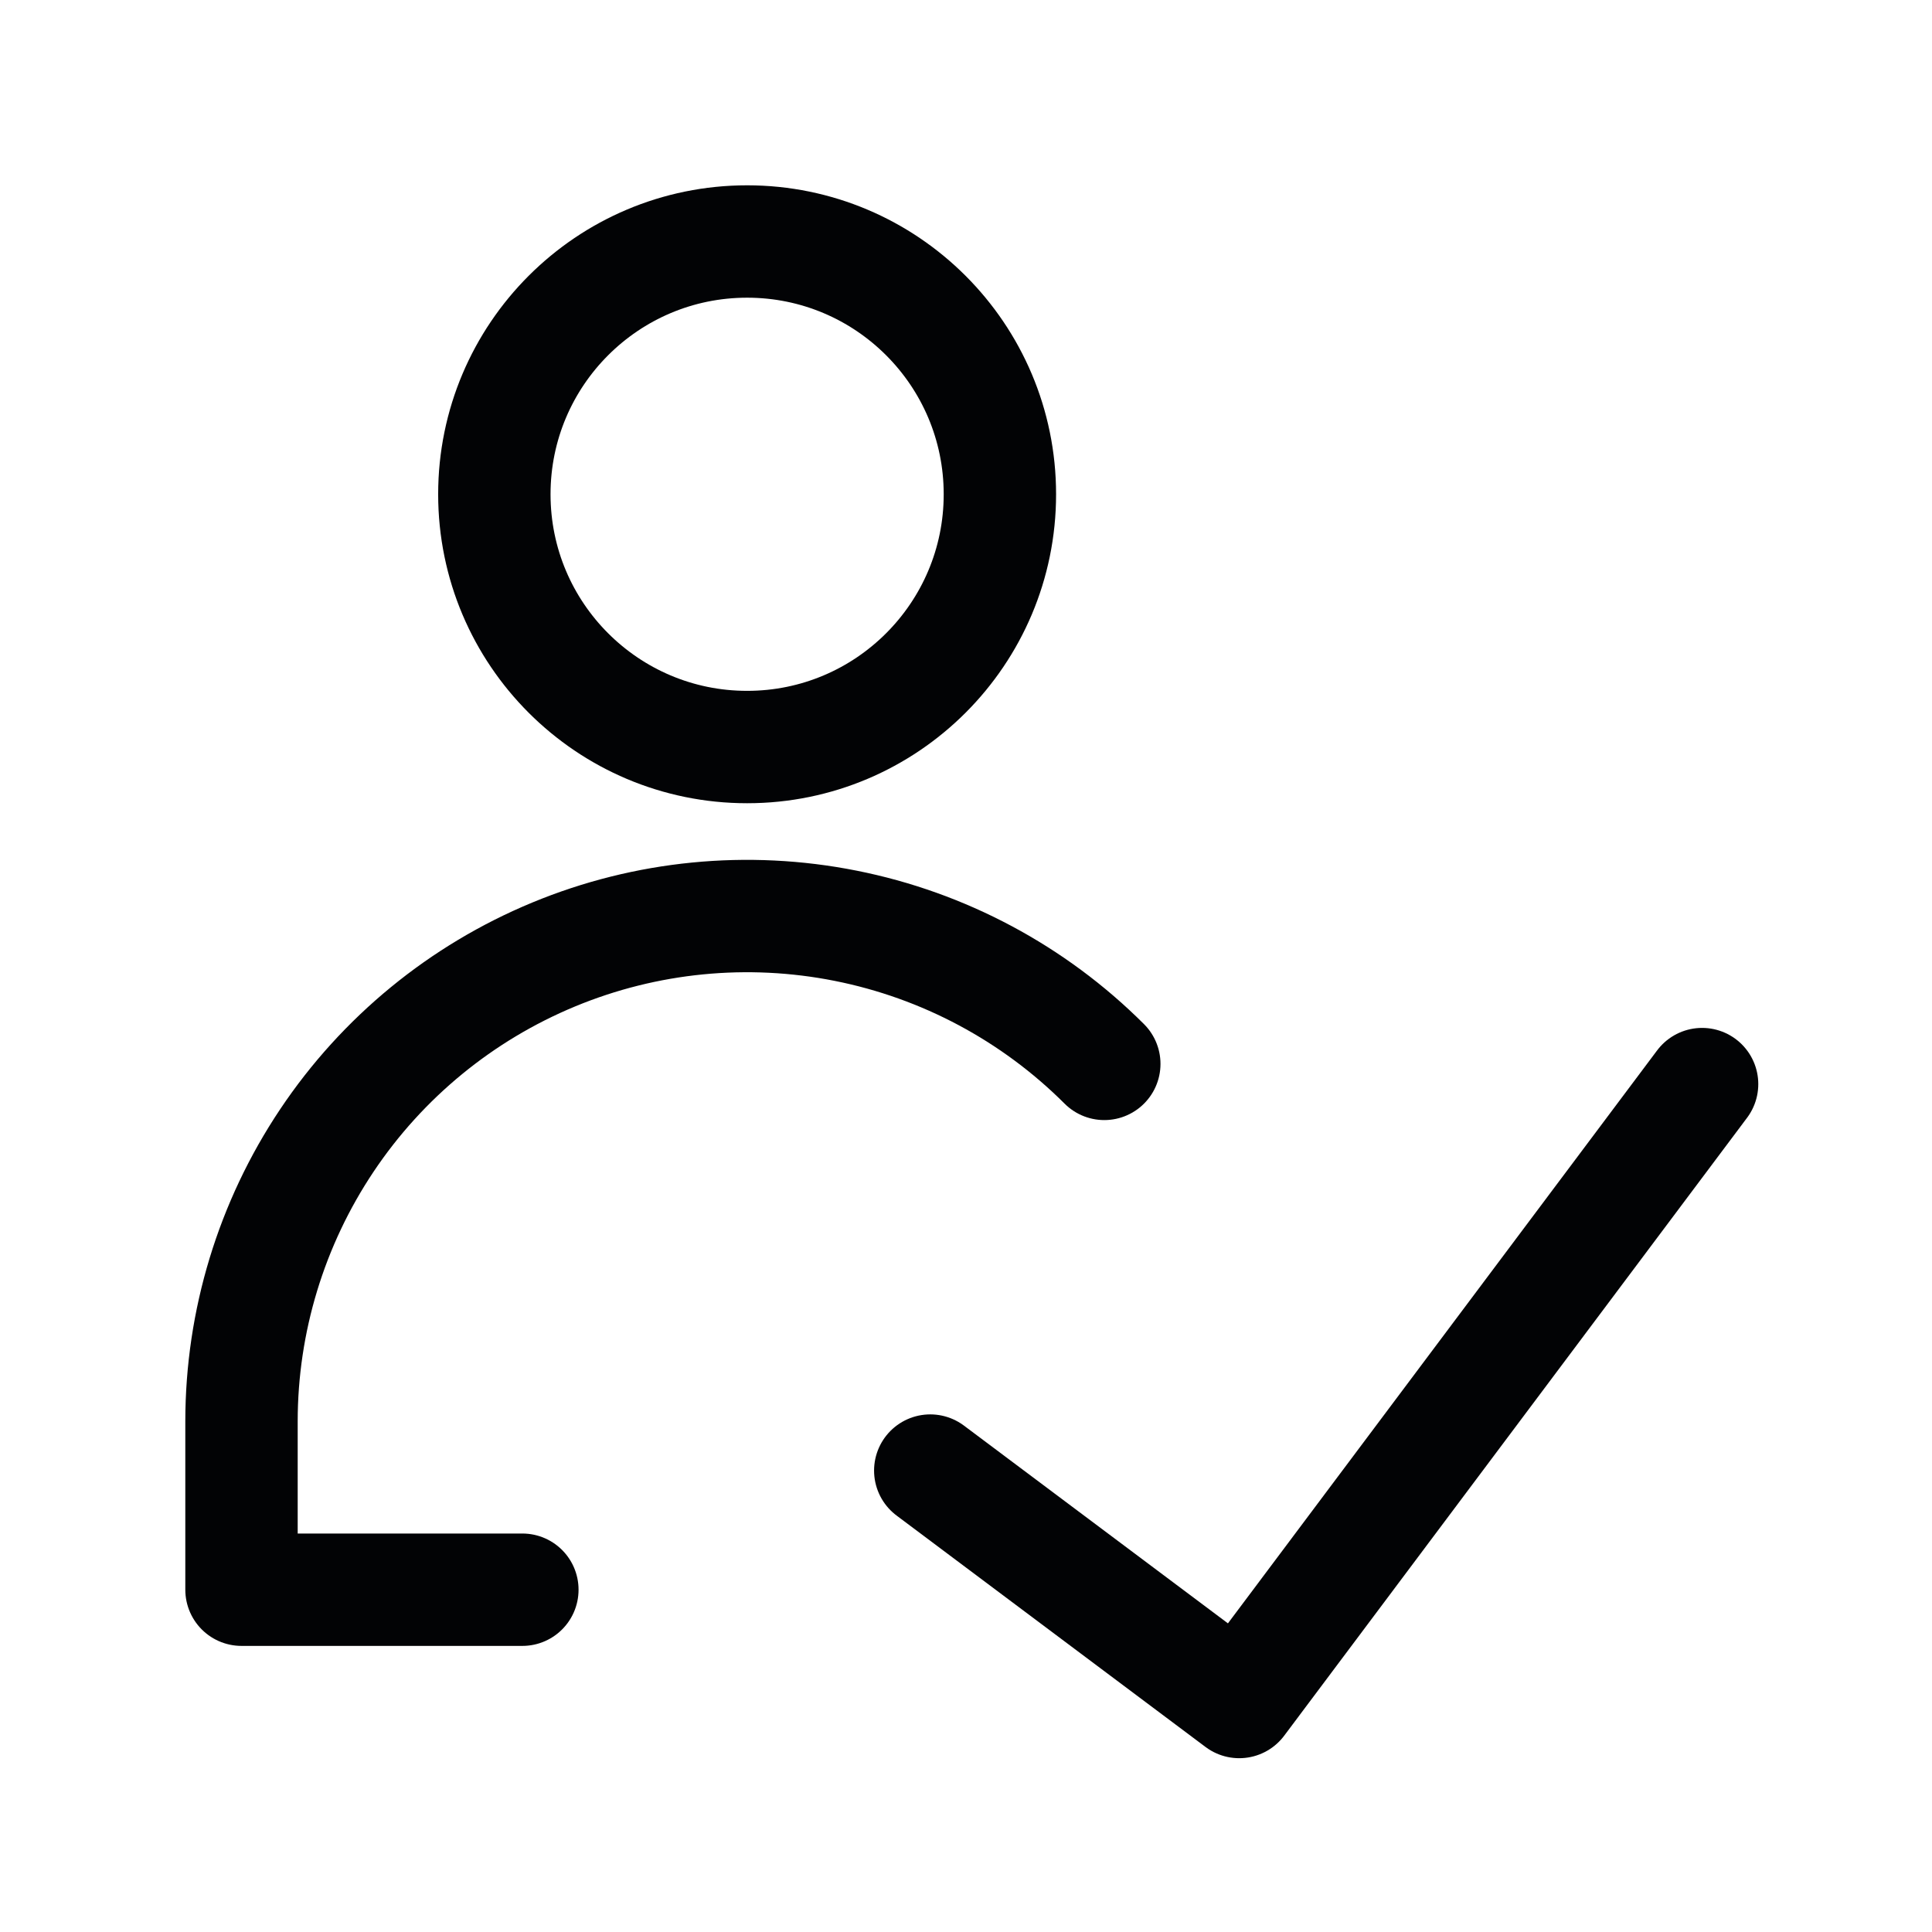 <svg width="24" height="24" viewBox="0 0 24 24" fill="none" xmlns="http://www.w3.org/2000/svg">
<path d="M21.144 13.467L15.394 21.143L11.556 18.268" stroke="#020305" stroke-width="1.396" stroke-linecap="round" stroke-linejoin="round"/>
<path d="M9.281 9.28C11.015 9.28 12.421 7.874 12.421 6.14C12.421 4.406 11.015 3 9.281 3C7.547 3 6.141 4.406 6.141 6.14C6.141 7.874 7.547 9.28 9.281 9.28Z" stroke="#020305" stroke-width="1.396" stroke-linecap="round" stroke-linejoin="round"/>
<path d="M6.489 19.748H3V17.654C3.001 16.413 3.37 15.2 4.06 14.168C4.75 13.136 5.731 12.332 6.878 11.857C8.025 11.382 9.286 11.258 10.504 11.5C11.722 11.742 12.84 12.339 13.718 13.216" stroke="#020305" stroke-width="1.396" stroke-linecap="round" stroke-linejoin="round"/>
</svg>
